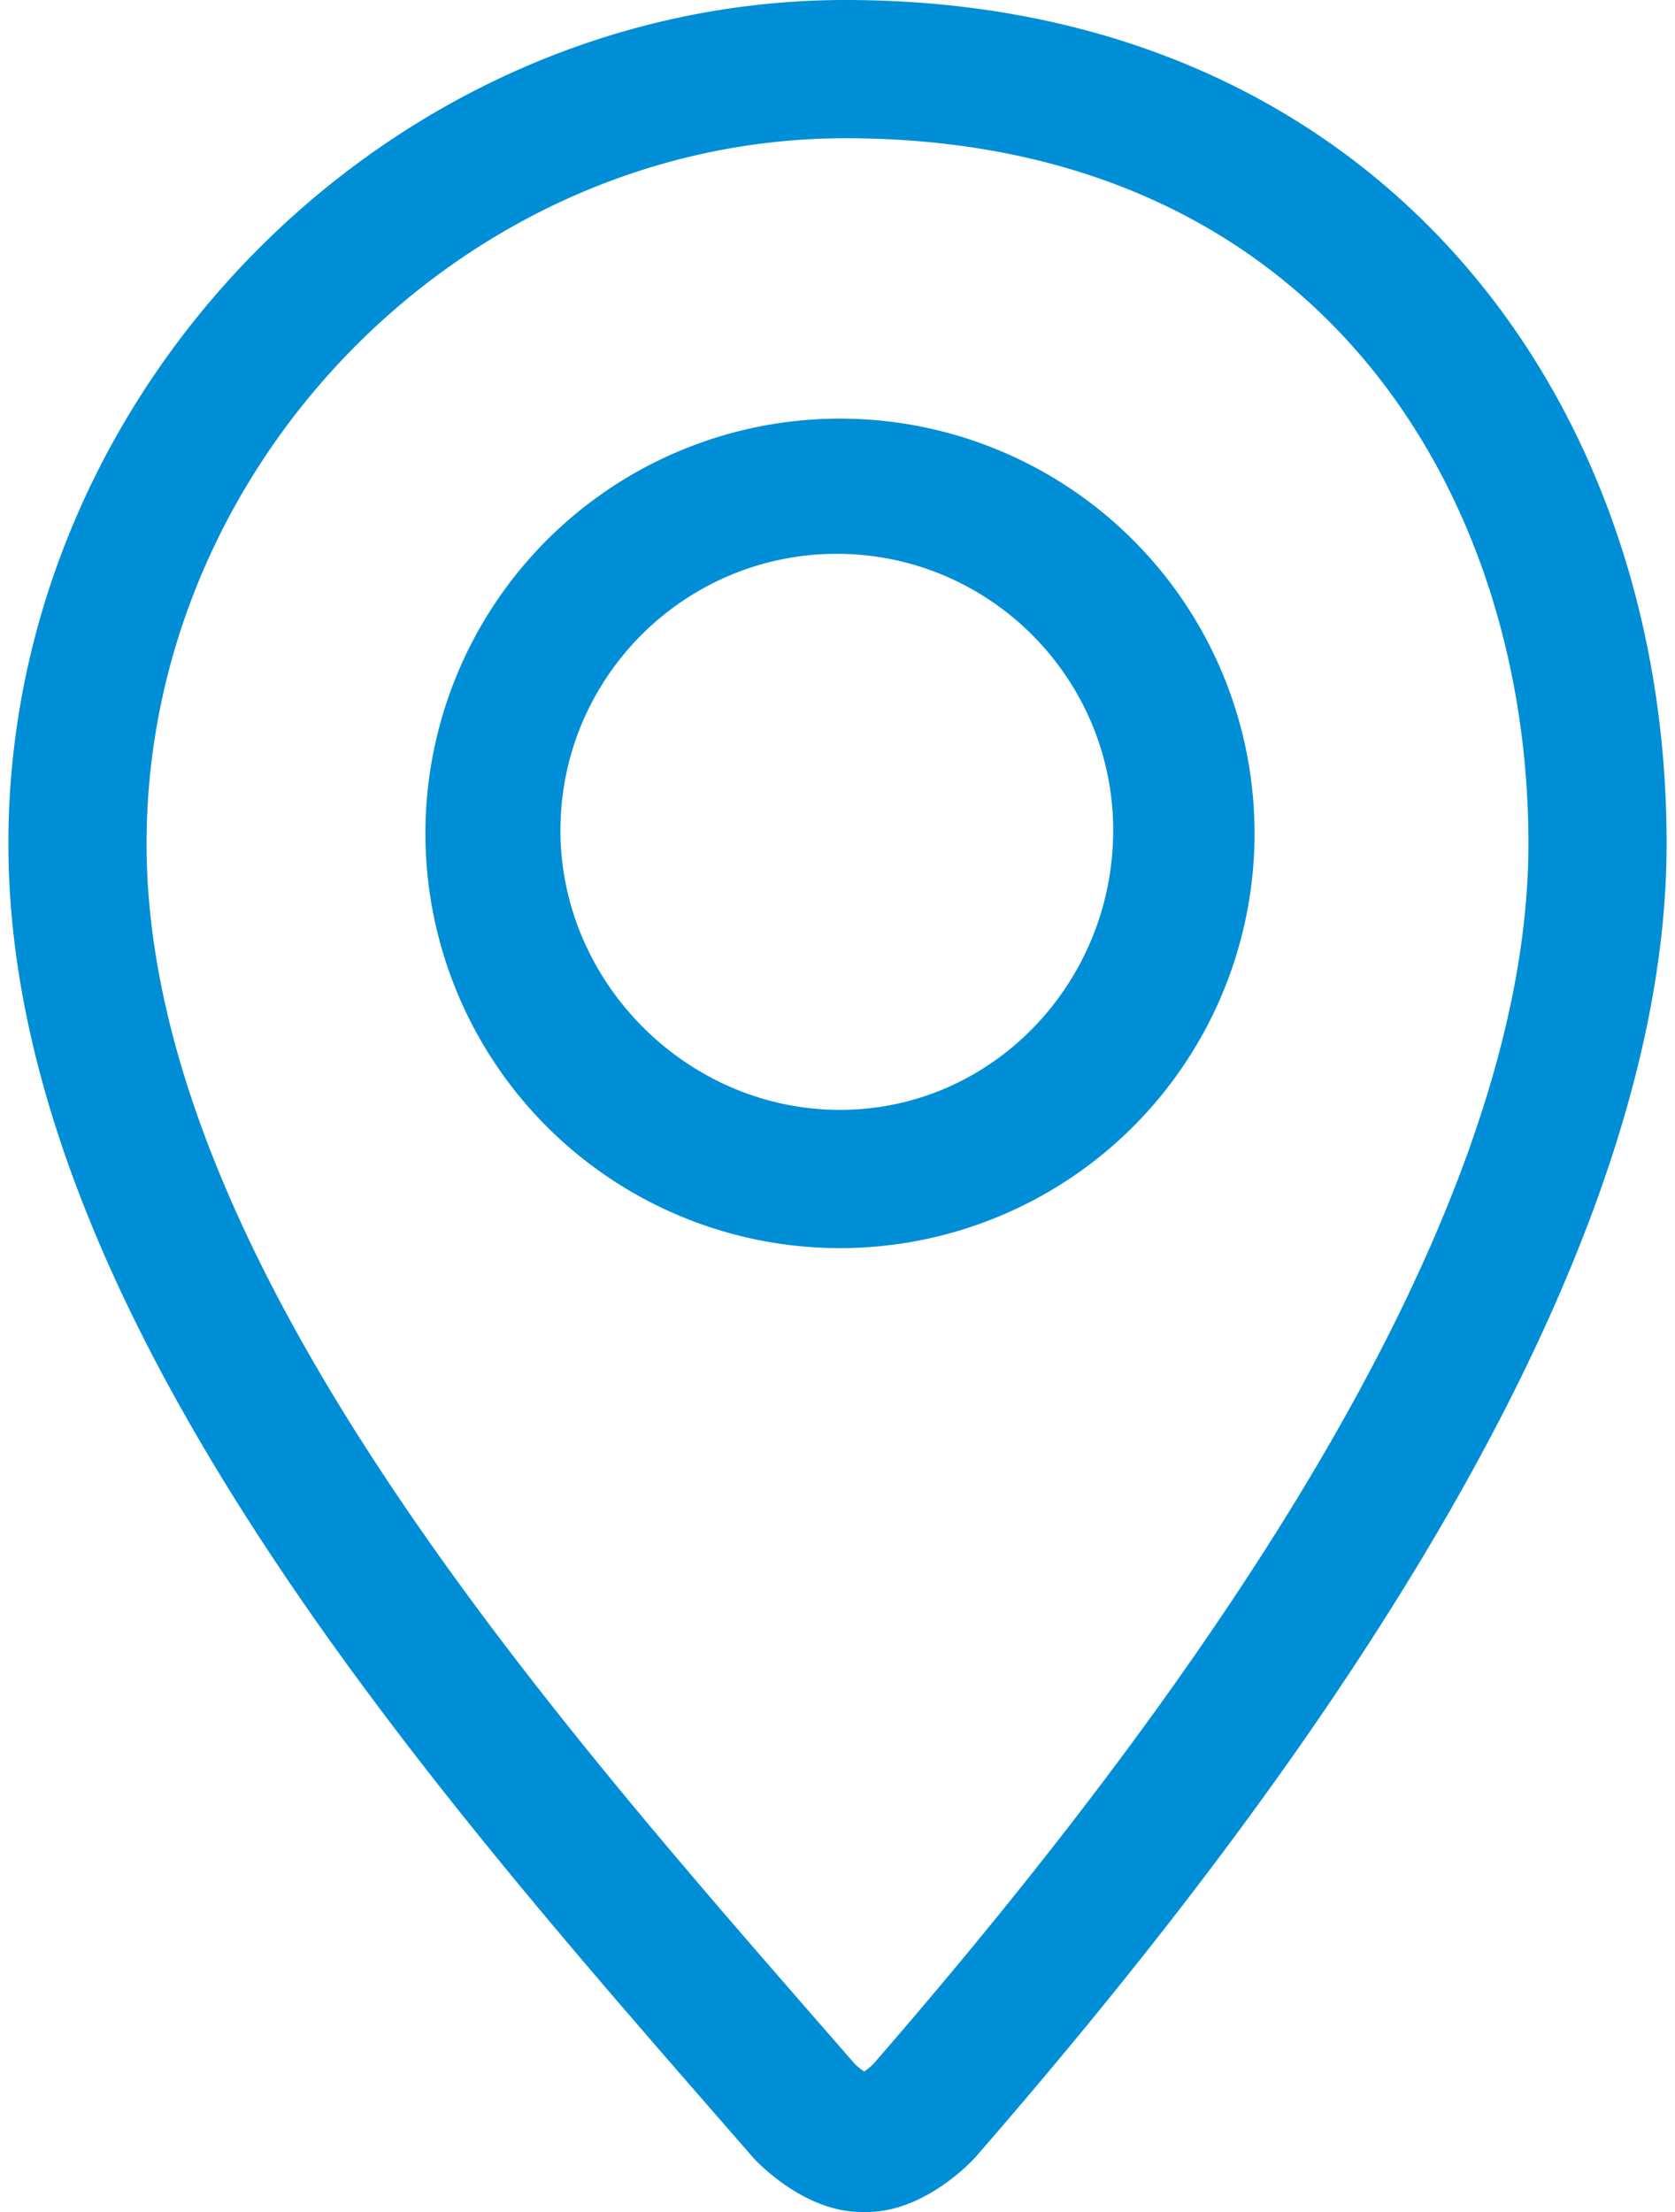 <svg width="25" height="33" xmlns="http://www.w3.org/2000/svg" xmlns:xlink="http://www.w3.org/1999/xlink" xmlns:svgjs="http://svgjs.com/svgjs" viewBox="0.125 0 24.75 33" fill="#008ed6"><svg xmlns="http://www.w3.org/2000/svg" width="25" height="33" viewBox="1.01 1.988 24 32"><path paint-order="stroke fill markers" fill-rule="evenodd" d="M13.125 3.988c6.829 0 9.885 5.125 9.885 10.205 0 4.475-3.19 10.415-9.483 17.656a1.047 1.047 0 0 1-.131.107 1.1 1.1 0 0 1-.133-.107l-.524-.601C8.633 26.538 3.01 20.087 3.01 14.193c0-5.532 4.632-10.205 10.115-10.205 5.483 0 0 0 0 0m0-2C6.566 1.988 1.01 7.575 1.01 14.193c0 6.93 6.439 14.017 10.77 18.998.016.02.716.797 1.579.797h.076c.862 0 1.558-.777 1.575-.797 4.065-4.673 10-12.377 10-18.998 0-6.618-4.333-12.205-11.885-12.205zM13 10c2.206 0 4 1.794 4 4s-1.748 4.044-3.954 4.044C10.84 18.044 9 16.206 9 14c0-2.206 1.794-4 4-4m.046-1.956a6 6 0 1 0 0 12 6 6 0 0 0 0-12z"/></svg></svg>